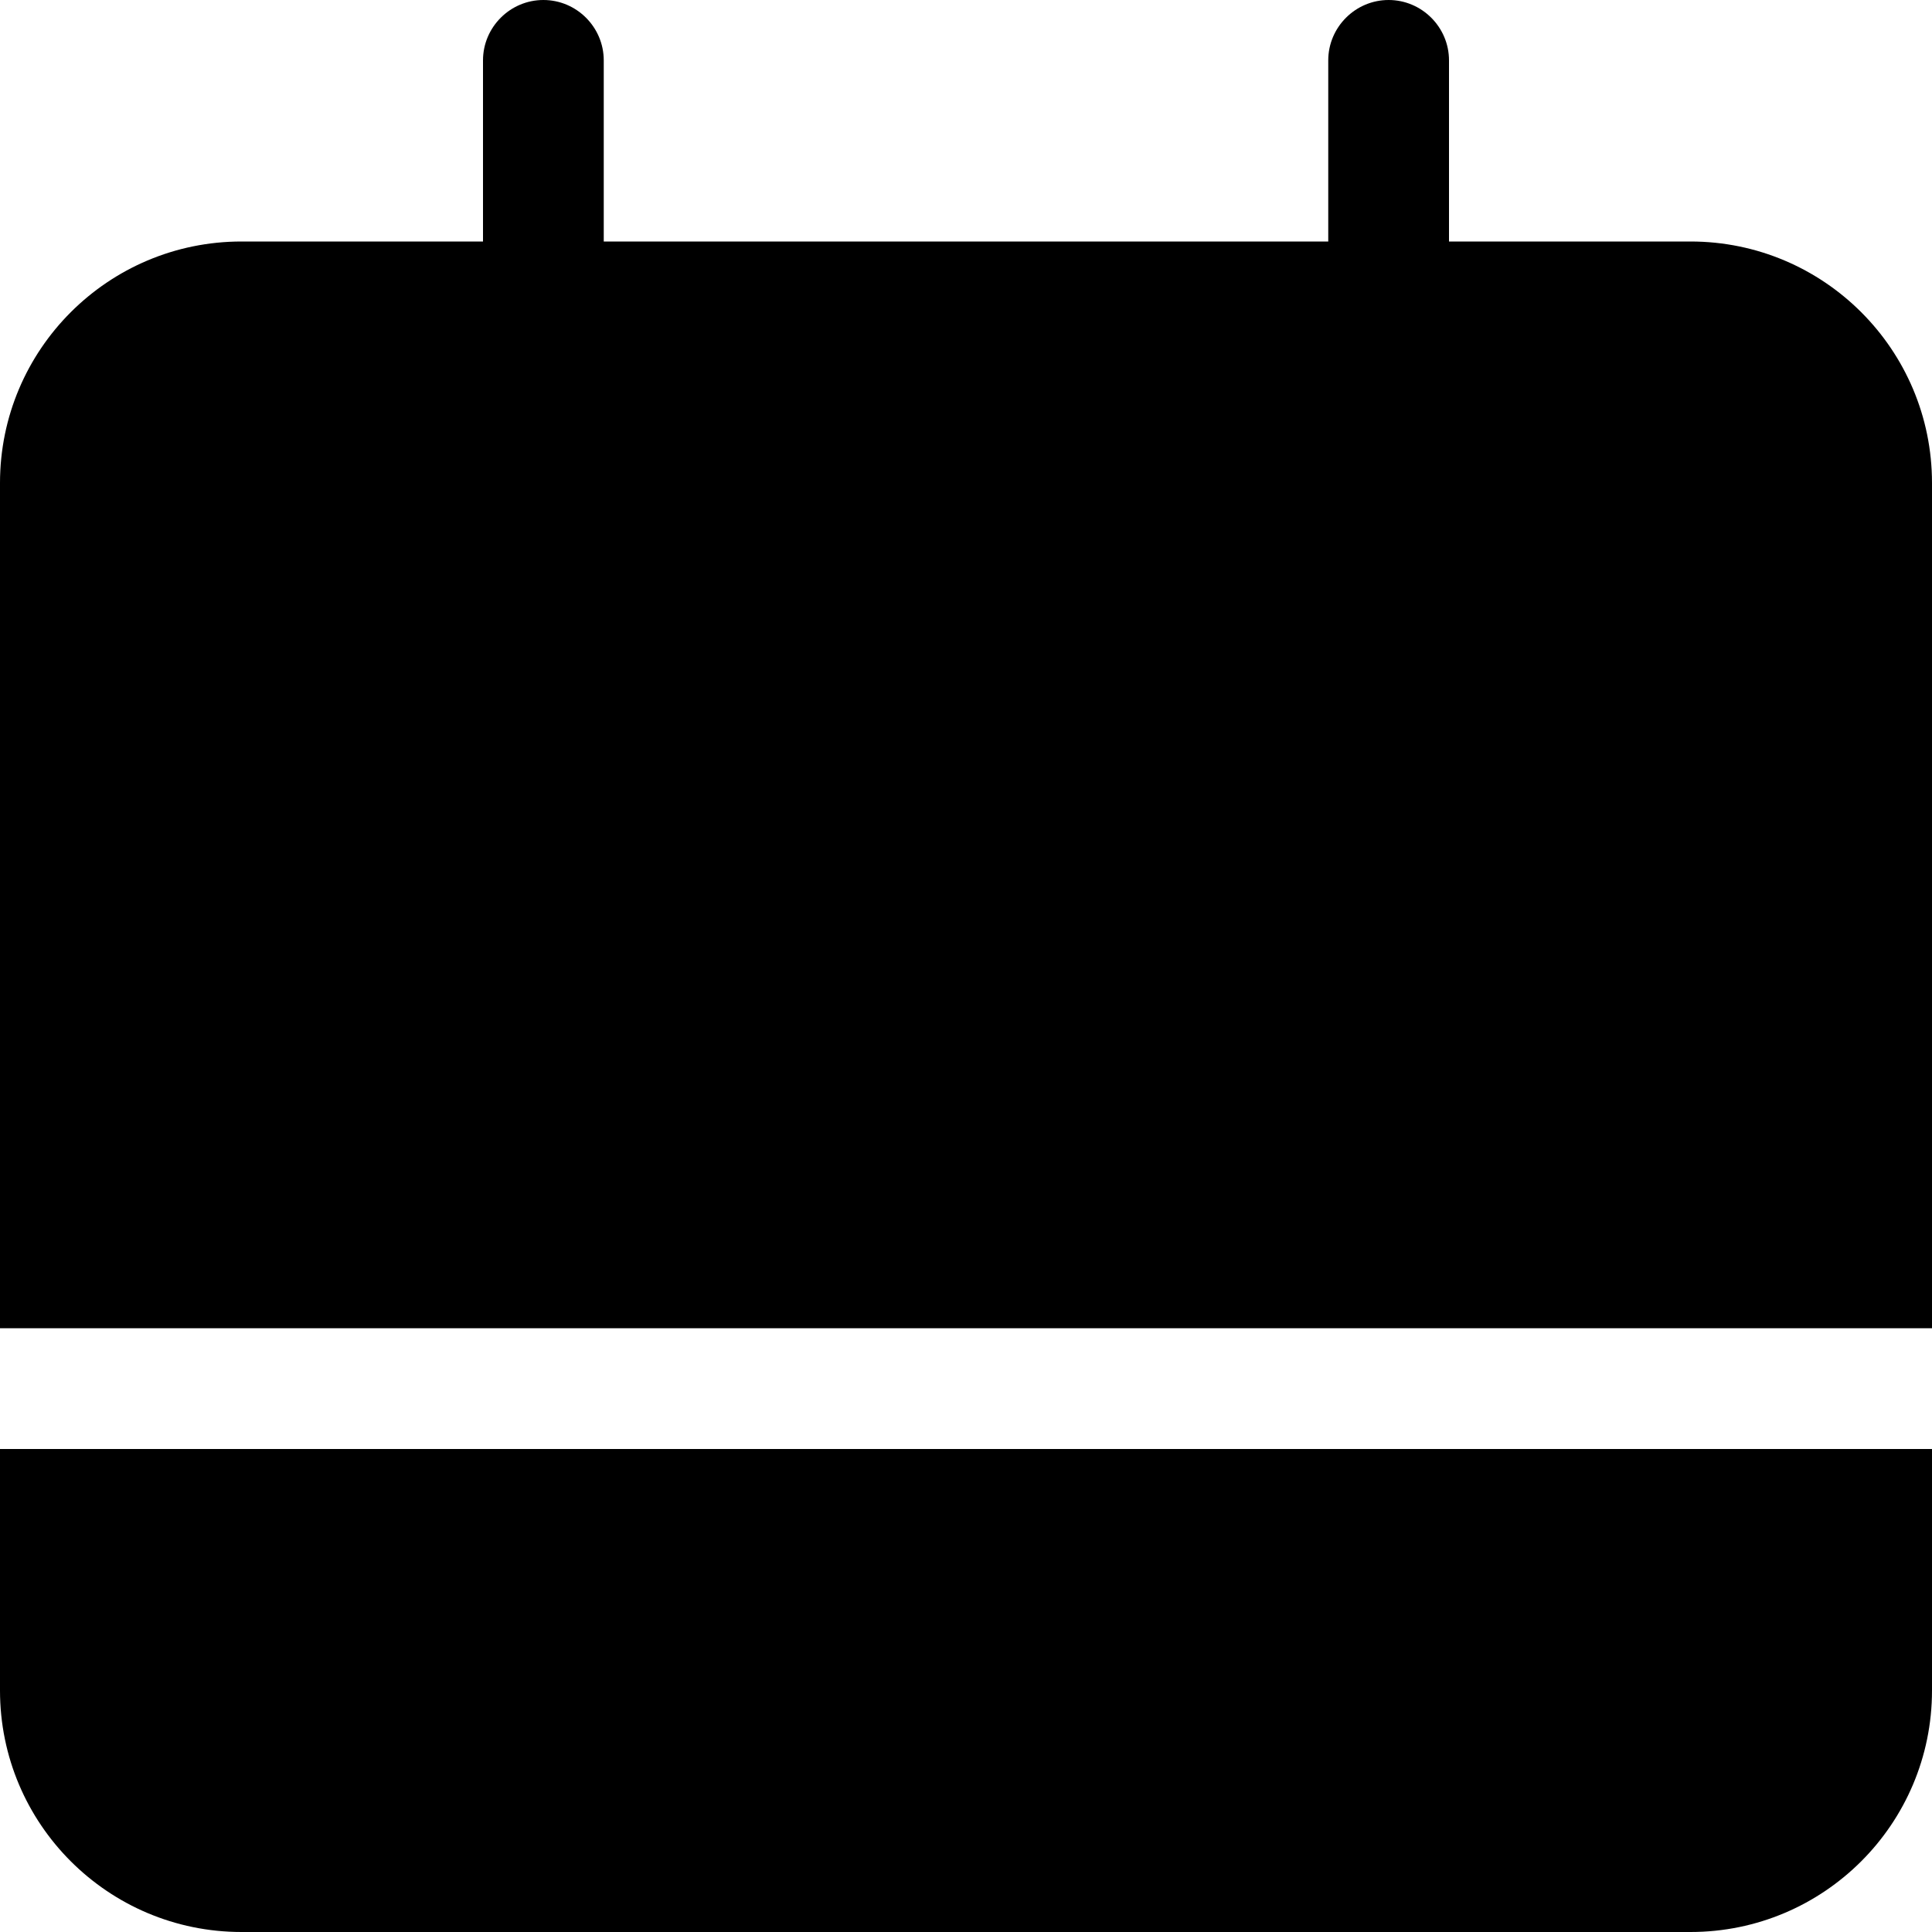 <svg width="16" height="16" viewBox="0 0 16 16" xmlns="http://www.w3.org/2000/svg"><title>activities/meetings-active_16</title><path d="M16 11L0 11l0-7c0-1.105.896-2 2-2l2 0L4 .5c0-.275.225-.5.5-.5.275 0 .5.225.5.5L5 2l6 0 0-1.5c0-.275.225-.5.5-.5.275 0 .5.225.5.5L12 2l2 0c1.104 0 2 .895 2 2l0 7zm0 1l0 2c0 1.105-.896 2-2 2L2 16c-1.104 0-2-.895-2-2l0-2 16 0z" fill="#000" fill-rule="evenodd"/></svg>